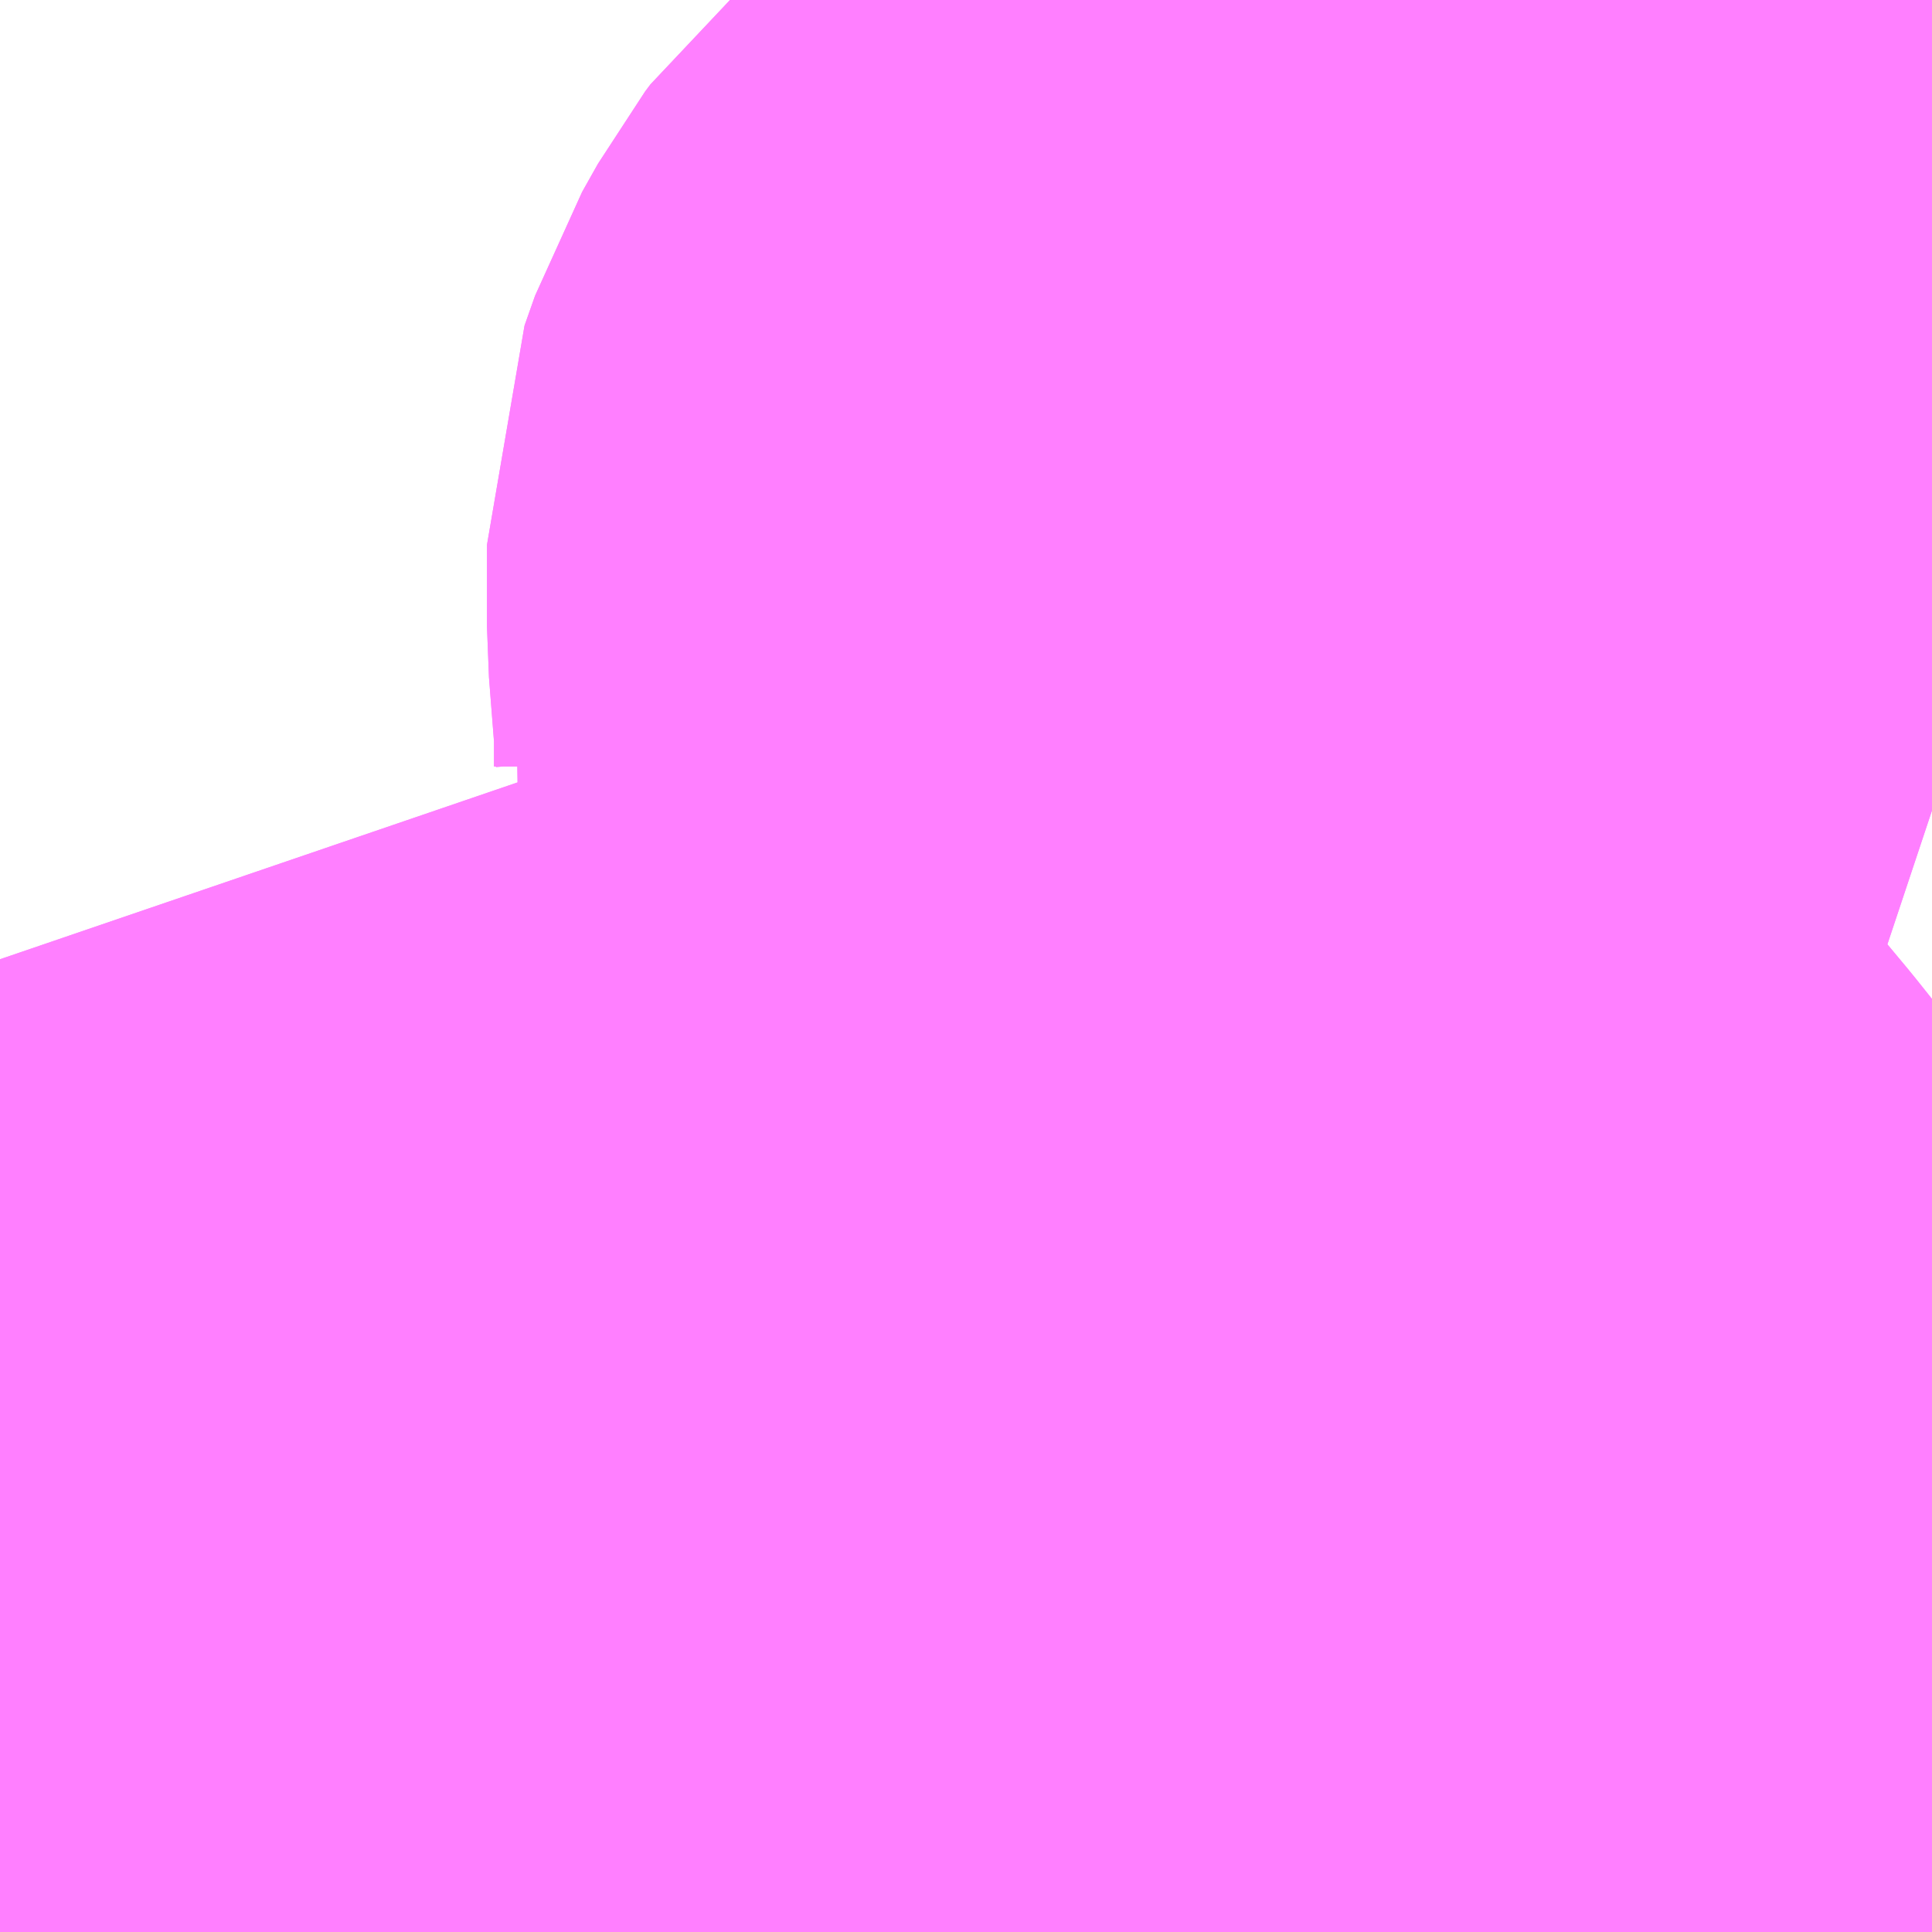 <?xml version="1.0" encoding="UTF-8"?>
<svg  xmlns="http://www.w3.org/2000/svg" xmlns:xlink="http://www.w3.org/1999/xlink" xmlns:go="http://purl.org/svgmap/profile" property="N07_001,N07_002,N07_003,N07_004,N07_005,N07_006,N07_007" viewBox="13549.438 -3482.666 1.099 1.099" go:dataArea="13549.4384765625 -3482.666015625 1.0986328125 1.0986328125" >
<globalCoordinateSystem srsName="http://purl.org/crs/84" transform="matrix(100.0,0.0,0.0,-100.0,0.0,0.0)" />
<defs>
 <g id="p0" >
  <circle cx="0.0" cy="0.0" r="3" stroke="green" stroke-width="0.75" vector-effect="non-scaling-stroke" />
 </g>
</defs>
<g fill="none" fill-rule="evenodd" stroke="#FF00FF" stroke-width="0.75" opacity="0.5" vector-effect="non-scaling-stroke" stroke-linejoin="bevel" >
<path content="1,阪急バス（株）,千里ニュータウン線67,11.0,3.0,3.0," xlink:title="1" d="M13550.197,-3481.567L13550.359,-3481.695L13550.37,-3481.705L13550.374,-3481.704L13550.381,-3481.692L13550.412,-3481.654L13550.423,-3481.641L13550.457,-3481.59L13550.469,-3481.567"/>
<path content="1,阪急バス（株）,千里ニュータウン線68,15.0,17.0,17.0," xlink:title="1" d="M13550.197,-3481.567L13550.359,-3481.695L13550.37,-3481.705L13550.374,-3481.704L13550.381,-3481.692L13550.412,-3481.654L13550.423,-3481.641L13550.457,-3481.59L13550.469,-3481.567"/>
<path content="1,阪急バス（株）,千里ニュータウン線71,63.0,63.0,63.0," xlink:title="1" d="M13549.698,-3481.567L13549.698,-3481.57L13549.696,-3481.601L13549.693,-3481.619L13549.69,-3481.628L13549.685,-3481.657L13549.682,-3481.674L13549.671,-3481.727L13549.655,-3481.801L13549.653,-3481.818L13549.653,-3481.829L13549.659,-3481.843L13549.693,-3481.895L13549.719,-3481.886L13549.728,-3481.883L13549.779,-3481.863L13549.808,-3481.851L13549.847,-3481.836L13549.889,-3481.82L13549.971,-3481.788L13550.003,-3481.778L13550.036,-3481.775L13550.058,-3481.774L13550.064,-3481.773L13550.076,-3481.773L13550.115,-3481.771L13550.186,-3481.77L13550.202,-3481.771L13550.222,-3481.776L13550.234,-3481.78L13550.263,-3481.794L13550.29,-3481.806L13550.235,-3481.875L13550.21,-3481.905L13550.2,-3481.914L13550.17,-3481.936L13550.125,-3481.973L13550.068,-3482.018L13550.051,-3482.031L13549.984,-3482.084L13549.964,-3482.099L13549.984,-3482.115L13549.989,-3482.119L13549.994,-3482.124L13550.035,-3482.158L13550.064,-3482.185L13550.069,-3482.19L13550.086,-3482.213L13550.09,-3482.219L13550.094,-3482.23L13550.094,-3482.259L13550.09,-3482.31L13550.09,-3482.356L13550.096,-3482.373L13550.105,-3482.389L13550.108,-3482.393L13550.121,-3482.404L13550.137,-3482.416L13550.144,-3482.419L13550.179,-3482.438L13550.195,-3482.447L13550.213,-3482.454L13550.274,-3482.488L13550.31,-3482.437L13550.349,-3482.382L13550.378,-3482.347L13550.4,-3482.323L13550.46,-3482.264L13550.48,-3482.247L13550.49,-3482.239L13550.517,-3482.218L13550.534,-3482.206L13550.537,-3482.205"/>
<path content="1,阪急バス（株）,千里ニュータウン線76,68.0,57.3,54.7," xlink:title="1" d="M13550.197,-3481.567L13550.359,-3481.695L13550.37,-3481.705L13550.374,-3481.704L13550.391,-3481.722L13550.397,-3481.727L13550.398,-3481.728L13550.507,-3481.818L13550.533,-3481.838L13550.537,-3481.841"/>
<path content="1,阪急バス（株）,千里ニュータウン線77,68.3,57.7,55.0," xlink:title="1" d="M13550.197,-3481.567L13550.359,-3481.695L13550.37,-3481.705L13550.374,-3481.704L13550.391,-3481.722L13550.397,-3481.727L13550.398,-3481.728L13550.507,-3481.818L13550.533,-3481.838L13550.537,-3481.841"/>
<path content="1,阪急バス（株）,小野原東線175,9.0,0.0,0.0," xlink:title="1" d="M13550.197,-3481.567L13550.359,-3481.695L13550.37,-3481.705L13550.374,-3481.704L13550.391,-3481.722L13550.397,-3481.727L13550.398,-3481.728L13550.507,-3481.818L13550.533,-3481.838L13550.537,-3481.841"/>
<path content="1,阪急バス（株）,小野原東線176,8.0,7.0,6.0," xlink:title="1" d="M13550.197,-3481.567L13550.359,-3481.695L13550.37,-3481.705L13550.374,-3481.704L13550.391,-3481.722L13550.397,-3481.727L13550.398,-3481.728L13550.507,-3481.818L13550.533,-3481.838L13550.537,-3481.841"/>
<path content="1,阪急バス（株）,粟生団地線30,59.0,49.0,38.0," xlink:title="1" d="M13550.197,-3481.567L13550.359,-3481.695L13550.37,-3481.705L13550.374,-3481.704L13550.391,-3481.722L13550.397,-3481.727L13550.398,-3481.728L13550.507,-3481.818L13550.533,-3481.838L13550.537,-3481.841"/>
<path content="1,阪急バス（株）,粟生団地線51,43.7,111.0,87.0," xlink:title="1" d="M13550.197,-3481.567L13550.359,-3481.695L13550.37,-3481.705L13550.374,-3481.704L13550.391,-3481.722L13550.397,-3481.727L13550.398,-3481.728L13550.507,-3481.818L13550.533,-3481.838L13550.537,-3481.841"/>
<path content="1,阪急バス（株）,粟生団地線53,31.6,111.0,87.0," xlink:title="1" d="M13550.197,-3481.567L13550.359,-3481.695L13550.37,-3481.705L13550.374,-3481.704L13550.391,-3481.722L13550.397,-3481.727L13550.398,-3481.728L13550.507,-3481.818L13550.533,-3481.838L13550.537,-3481.841"/>
<path content="1,阪急バス（株）,粟生団地線55,42.7,59.8,48.3," xlink:title="1" d="M13550.197,-3481.567L13550.359,-3481.695L13550.37,-3481.705L13550.374,-3481.704L13550.391,-3481.722L13550.397,-3481.727L13550.398,-3481.728L13550.507,-3481.818L13550.533,-3481.838L13550.537,-3481.841"/>
<path content="1,阪急バス（株）,粟生団地線56,54.0,49.8,39.8," xlink:title="1" d="M13550.197,-3481.567L13550.359,-3481.695L13550.37,-3481.705L13550.374,-3481.704L13550.391,-3481.722L13550.397,-3481.727L13550.398,-3481.728L13550.507,-3481.818L13550.533,-3481.838L13550.537,-3481.841"/>
<path content="1,阪急バス（株）,粟生団地線59,32.9,29.9,24.3," xlink:title="1" d="M13550.197,-3481.567L13550.359,-3481.695L13550.37,-3481.705L13550.374,-3481.704L13550.391,-3481.722L13550.397,-3481.727L13550.398,-3481.728L13550.507,-3481.818L13550.533,-3481.838L13550.537,-3481.841"/>
<path content="1,阪急バス（株）,粟生団地線62,2.0,0.0,0.0," xlink:title="1" d="M13550.197,-3481.567L13550.359,-3481.695L13550.37,-3481.705L13550.374,-3481.704L13550.391,-3481.722L13550.397,-3481.727L13550.398,-3481.728L13550.507,-3481.818L13550.533,-3481.838L13550.537,-3481.841"/>
<path content="1,阪急バス（株）,粟生団地線64,9.0,7.0,6.0," xlink:title="1" d="M13550.197,-3481.567L13550.359,-3481.695L13550.37,-3481.705L13550.374,-3481.704L13550.391,-3481.722L13550.397,-3481.727L13550.398,-3481.728L13550.507,-3481.818L13550.533,-3481.838L13550.537,-3481.841"/>
<path content="1,阪急バス（株）,粟生団地線66,49.0,42.0,32.7," xlink:title="1" d="M13550.197,-3481.567L13550.359,-3481.695L13550.37,-3481.705L13550.374,-3481.704L13550.391,-3481.722L13550.397,-3481.727L13550.398,-3481.728L13550.507,-3481.818L13550.533,-3481.838L13550.537,-3481.841"/>
<path content="1,阪急バス（株）,粟生団地線78,22.5,20.0,17.0," xlink:title="1" d="M13550.537,-3481.841L13550.533,-3481.838L13550.507,-3481.818L13550.399,-3481.729L13550.398,-3481.728L13550.397,-3481.727L13550.391,-3481.722L13550.374,-3481.704L13550.37,-3481.705L13550.359,-3481.695L13550.197,-3481.567"/>
<path content="1,阪急バス（株）,粟生団地線79,34.0,111.0,87.0," xlink:title="1" d="M13550.197,-3481.567L13550.359,-3481.695L13550.37,-3481.705L13550.374,-3481.704L13550.391,-3481.722L13550.397,-3481.727L13550.398,-3481.728L13550.507,-3481.818L13550.533,-3481.838L13550.537,-3481.841"/>
<path content="1,阪急バス（株）,粟生団地線、忍頂寺、車作、茨木サニータウン、安威団地、茨木・富田線29,3.3,5.2,4.9," xlink:title="1" d="M13550.197,-3481.567L13550.359,-3481.695L13550.37,-3481.705L13550.374,-3481.704L13550.391,-3481.722L13550.397,-3481.727L13550.398,-3481.728L13550.507,-3481.818L13550.533,-3481.838L13550.537,-3481.841"/>
<path content="1,阪急バス（株）,粟生団地線、忍頂寺、車作、茨木サニータウン、安威団地、茨木・富田線55,56.8,55.0,44.8," xlink:title="1" d="M13550.537,-3481.841L13550.533,-3481.838L13550.507,-3481.818L13550.398,-3481.728L13550.397,-3481.727L13550.391,-3481.722L13550.374,-3481.704L13550.37,-3481.705L13550.359,-3481.695L13550.197,-3481.567"/>
<path content="1,阪急バス（株）,阪大病院線171,8.0,0.0,0.0," xlink:title="1" d="M13550.197,-3481.567L13550.359,-3481.695L13550.37,-3481.705L13550.374,-3481.704L13550.391,-3481.722L13550.397,-3481.727L13550.398,-3481.728L13550.507,-3481.818L13550.533,-3481.838L13550.537,-3481.841"/>
<path content="1,阪急バス（株）,阪大病院線72,26.3,0.0,0.0," xlink:title="1" d="M13549.698,-3481.567L13549.698,-3481.57L13549.696,-3481.601L13549.693,-3481.619L13549.69,-3481.628L13549.685,-3481.657L13549.682,-3481.674L13549.671,-3481.727L13549.655,-3481.801L13549.653,-3481.818L13549.653,-3481.829L13549.659,-3481.843L13549.693,-3481.895L13549.719,-3481.886L13549.728,-3481.883L13549.779,-3481.863L13549.808,-3481.851L13549.847,-3481.836L13549.889,-3481.82L13549.971,-3481.788L13550.003,-3481.778L13550.036,-3481.775L13550.058,-3481.774L13550.064,-3481.773L13550.076,-3481.773L13550.115,-3481.771L13550.186,-3481.77L13550.202,-3481.771L13550.222,-3481.776L13550.234,-3481.78L13550.263,-3481.794L13550.29,-3481.806L13550.235,-3481.875L13550.21,-3481.905L13550.2,-3481.914L13550.17,-3481.936L13550.125,-3481.973L13550.068,-3482.018L13550.051,-3482.031L13549.984,-3482.084L13549.964,-3482.099L13549.984,-3482.115L13549.989,-3482.119L13549.994,-3482.124L13550.035,-3482.158L13550.064,-3482.185L13550.069,-3482.19L13550.086,-3482.213L13550.09,-3482.219L13550.094,-3482.23L13550.094,-3482.259L13550.09,-3482.31L13550.09,-3482.356L13550.096,-3482.373L13550.105,-3482.389L13550.108,-3482.393L13550.121,-3482.404L13550.137,-3482.416L13550.144,-3482.419L13550.179,-3482.438L13550.195,-3482.447L13550.213,-3482.454L13550.274,-3482.488L13550.31,-3482.437L13550.349,-3482.382L13550.378,-3482.347L13550.4,-3482.323L13550.46,-3482.264L13550.48,-3482.247L13550.49,-3482.239L13550.517,-3482.218L13550.534,-3482.206L13550.537,-3482.205"/>
</g>
</svg>
